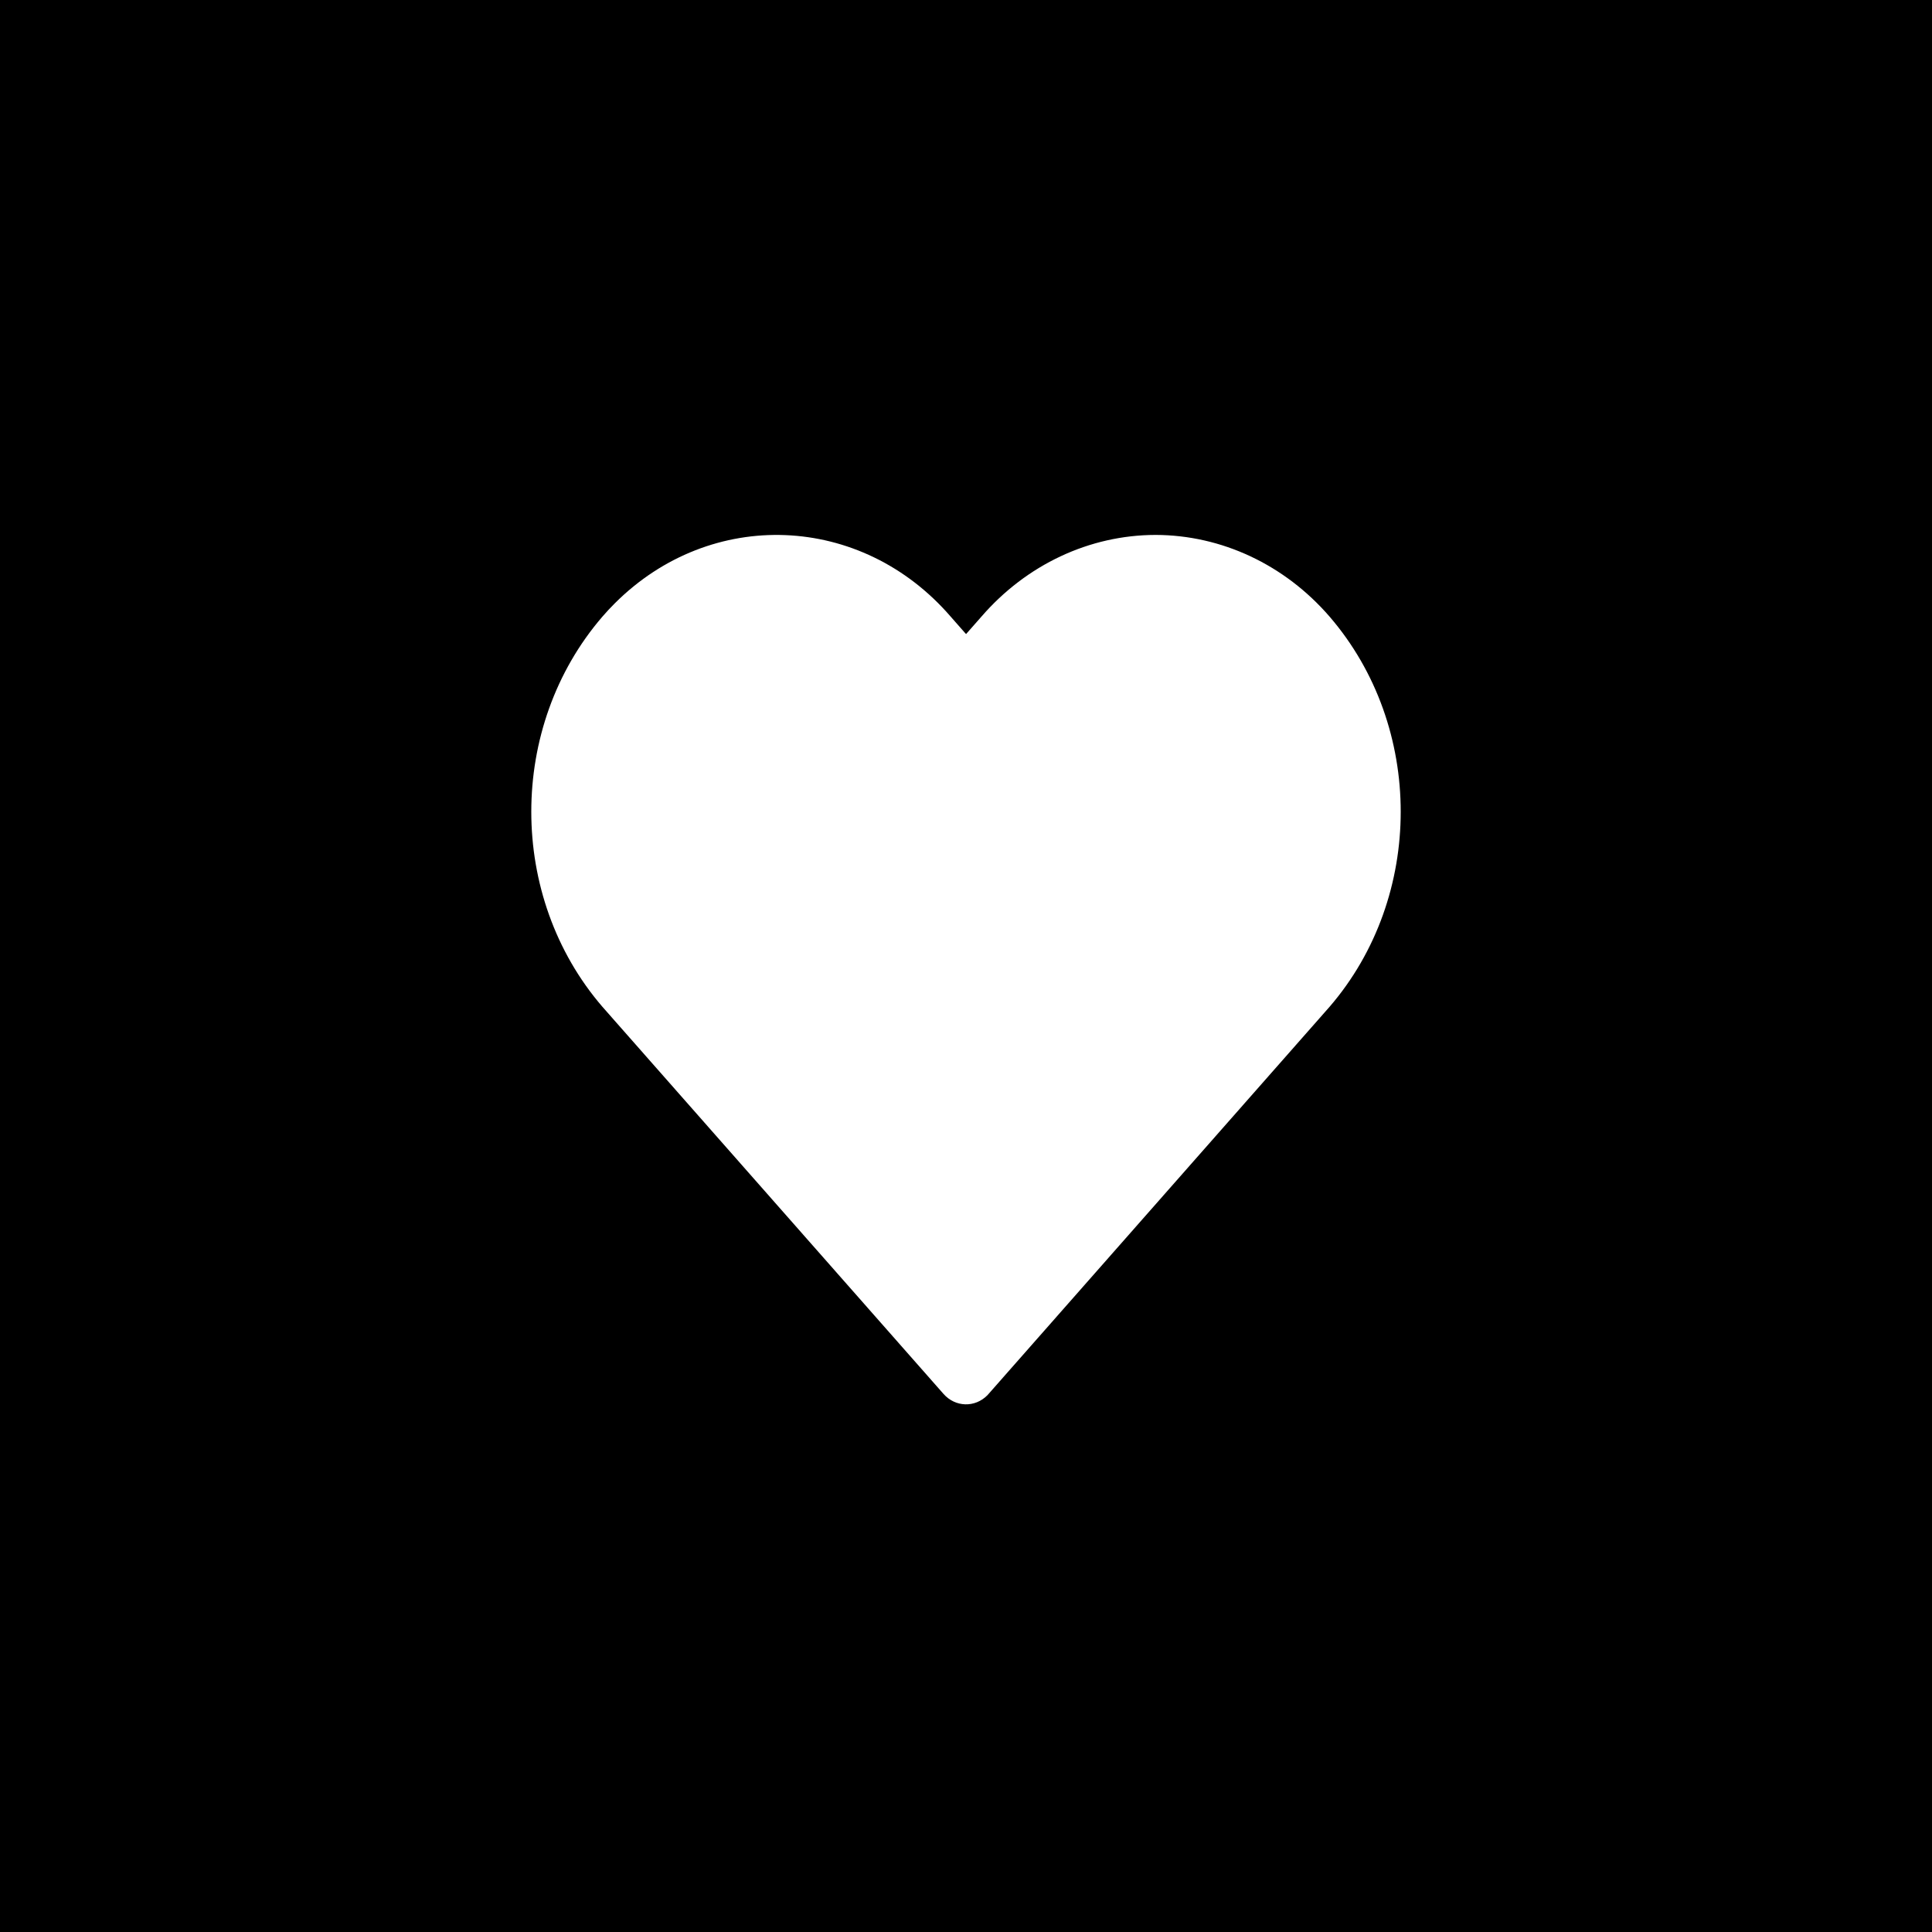 <svg width="40" height="40" viewBox="0 0 40 40" fill="none" xmlns="http://www.w3.org/2000/svg">
<path d="M0 0H40V40H0V0Z" fill="black"/>
<path d="M27.528 12.767C26.597 11.69 25.292 11.078 23.925 11.075C22.558 11.077 21.252 11.689 20.319 12.767L20.001 13.128L19.683 12.767C17.833 10.623 14.719 10.501 12.728 12.492C12.639 12.58 12.554 12.672 12.472 12.767C10.509 15.045 10.509 18.566 12.472 20.844L19.534 28.859C19.779 29.137 20.186 29.148 20.444 28.886C20.452 28.877 20.46 28.868 20.468 28.859L27.528 20.844C29.491 18.566 29.491 15.045 27.528 12.767Z" fill="white"/>
<path d="M0 0V-1H-1V0H0ZM40 0H41V-1H40V0ZM40 40V41H41V40H40ZM0 40H-1V41H0V40ZM0 1H40V-1H0V1ZM39 0V40H41V0H39ZM40 39H0V41H40V39ZM1 40V0H-1V40H1Z" fill="black"/>
</svg>
